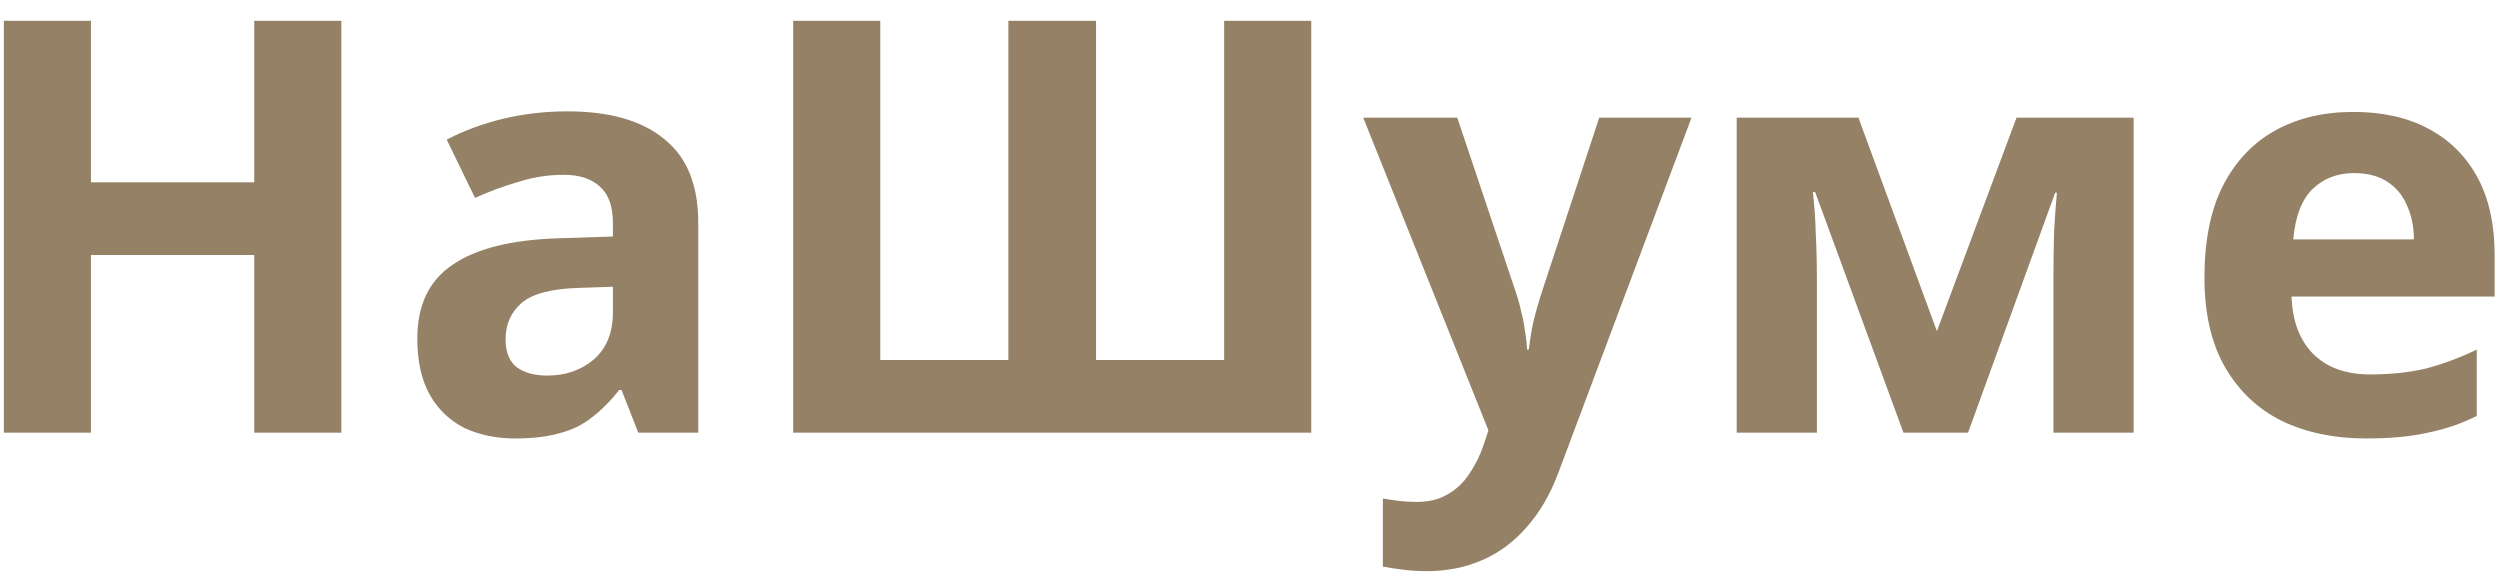 <svg width="104" height="24" viewBox="0 0 104 24" fill="none" xmlns="http://www.w3.org/2000/svg">
<path d="M14.2 18H10.576V10.608H3.784V18H0.16V0.864H3.784V7.584H10.576V0.864H14.2V18ZM23.6 4.632C25.36 4.632 26.704 5.016 27.632 5.784C28.576 6.536 29.048 7.696 29.048 9.264V18H26.552L25.856 16.224H25.76C25.392 16.688 25.008 17.072 24.608 17.376C24.224 17.68 23.776 17.896 23.264 18.024C22.768 18.168 22.152 18.24 21.416 18.24C20.648 18.24 19.952 18.096 19.328 17.808C18.72 17.504 18.24 17.048 17.888 16.44C17.536 15.816 17.36 15.032 17.36 14.088C17.36 12.696 17.848 11.672 18.824 11.016C19.8 10.344 21.264 9.976 23.216 9.912L25.496 9.84V9.264C25.496 8.576 25.312 8.072 24.944 7.752C24.592 7.432 24.096 7.272 23.456 7.272C22.816 7.272 22.192 7.368 21.584 7.56C20.976 7.736 20.368 7.96 19.76 8.232L18.584 5.808C19.288 5.44 20.064 5.152 20.912 4.944C21.776 4.736 22.672 4.632 23.6 4.632ZM24.104 11.976C22.952 12.008 22.152 12.216 21.704 12.6C21.256 12.984 21.032 13.488 21.032 14.112C21.032 14.656 21.192 15.048 21.512 15.288C21.832 15.512 22.248 15.624 22.76 15.624C23.528 15.624 24.176 15.4 24.704 14.952C25.232 14.488 25.496 13.84 25.496 13.008V11.928L24.104 11.976ZM54.548 18H32.996V0.864H36.62V14.976H41.948V0.864H45.596V14.976H50.924V0.864H54.548V18ZM56.711 4.896H60.623L63.095 12.264C63.175 12.504 63.239 12.744 63.287 12.984C63.351 13.224 63.399 13.472 63.431 13.728C63.479 13.984 63.511 14.256 63.527 14.544H63.599C63.647 14.128 63.711 13.736 63.791 13.368C63.887 12.984 63.991 12.616 64.103 12.264L66.527 4.896H70.367L64.823 19.68C64.487 20.576 64.047 21.328 63.503 21.936C62.975 22.544 62.359 23 61.655 23.304C60.951 23.608 60.183 23.76 59.351 23.76C58.951 23.76 58.599 23.736 58.295 23.688C58.007 23.656 57.751 23.616 57.527 23.568V20.736C57.703 20.768 57.911 20.8 58.151 20.832C58.407 20.864 58.671 20.88 58.943 20.88C59.439 20.88 59.863 20.776 60.215 20.568C60.583 20.36 60.887 20.072 61.127 19.704C61.367 19.352 61.559 18.968 61.703 18.552L61.919 17.904L56.711 4.896ZM88.759 4.896V18H85.423V11.568C85.423 10.928 85.431 10.304 85.447 9.696C85.479 9.088 85.519 8.528 85.567 8.016H85.495L81.871 18H79.183L75.511 7.992H75.415C75.479 8.52 75.519 9.088 75.535 9.696C75.567 10.288 75.583 10.944 75.583 11.664V18H72.247V4.896H77.311L80.575 13.776L83.887 4.896H88.759ZM97.897 4.656C99.113 4.656 100.153 4.888 101.017 5.352C101.897 5.816 102.577 6.488 103.057 7.368C103.537 8.248 103.777 9.328 103.777 10.608V12.336H95.329C95.361 13.344 95.657 14.136 96.217 14.712C96.793 15.288 97.585 15.576 98.593 15.576C99.441 15.576 100.209 15.496 100.897 15.336C101.585 15.16 102.297 14.896 103.033 14.544V17.304C102.393 17.624 101.713 17.856 100.993 18C100.289 18.16 99.433 18.24 98.425 18.24C97.113 18.24 95.953 18 94.945 17.52C93.937 17.024 93.145 16.28 92.569 15.288C91.993 14.296 91.705 13.048 91.705 11.544C91.705 10.008 91.961 8.736 92.473 7.728C93.001 6.704 93.729 5.936 94.657 5.424C95.585 4.912 96.665 4.656 97.897 4.656ZM97.921 7.2C97.233 7.2 96.657 7.424 96.193 7.872C95.745 8.32 95.481 9.016 95.401 9.96H100.417C100.417 9.432 100.321 8.96 100.129 8.544C99.953 8.128 99.681 7.8 99.313 7.56C98.945 7.32 98.481 7.2 97.921 7.2Z" fill="#958266"/>
</svg>
